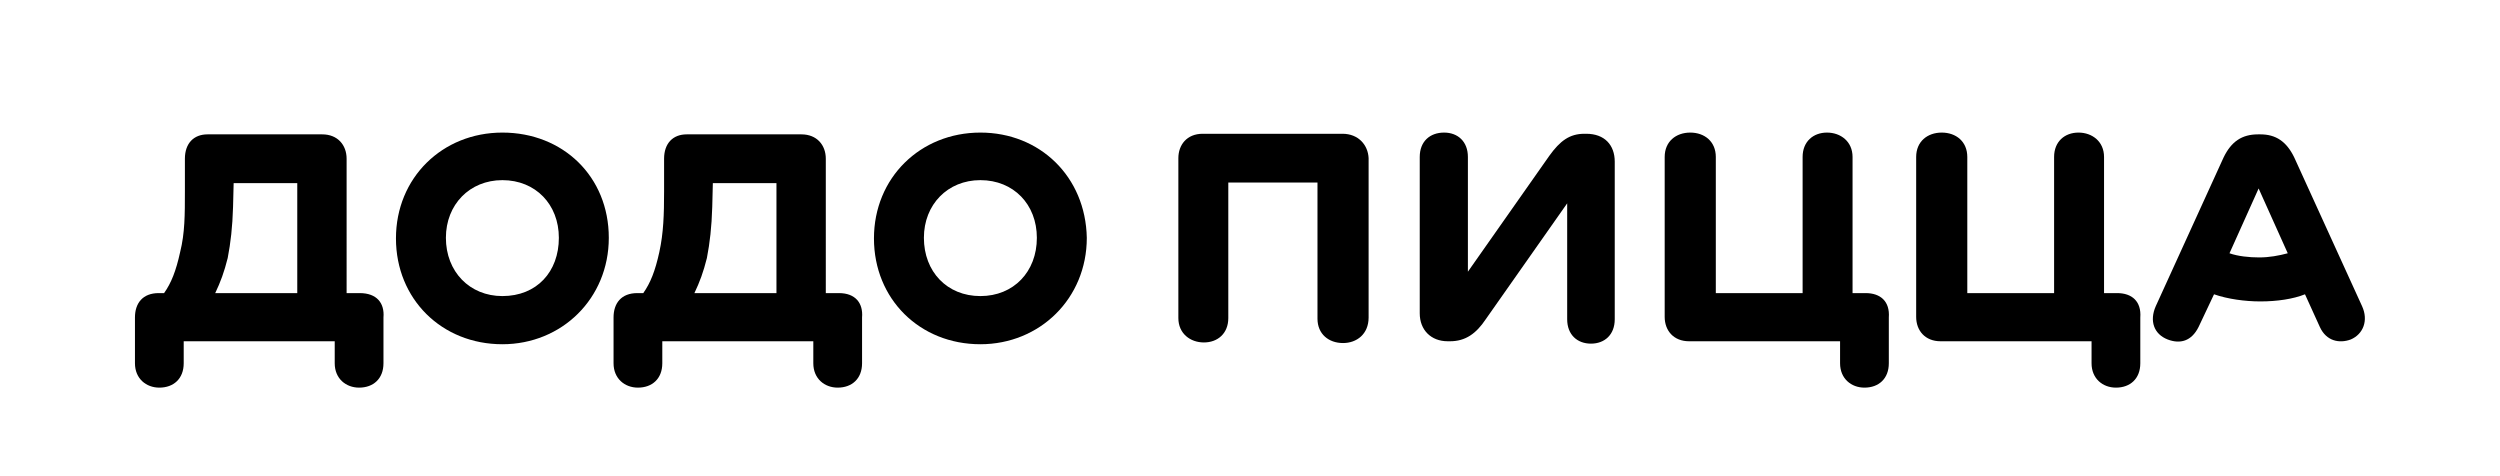 <?xml version="1.0" encoding="utf-8"?>
<!-- Generator: Adobe Illustrator 23.0.3, SVG Export Plug-In . SVG Version: 6.00 Build 0)  -->
<svg version="1.1" id="Layer_1" xmlns="http://www.w3.org/2000/svg" xmlns:xlink="http://www.w3.org/1999/xlink" x="0px" y="0px"
	 viewBox="0 0 420.5 80.1" style="enable-background:new 0 0 420.5 80.1;" xml:space="preserve">
<g>
	<g>
		<g>
			<g>
				<path d="M397.3,51.5l-11.4-25c-1.3-2.7-3.1-3.9-5.7-3.9h-0.4c-2.7,0-4.5,1.2-5.8,3.9l-11.4,25c-1.1,2.5-0.3,4.7,2,5.6
					c2.1,0.8,4,0.3,5.2-2.1l2.6-5.5c2.3,0.8,5.2,1.2,7.8,1.2c2.8,0,5.5-0.4,7.5-1.2l2.5,5.5c1.1,2.4,3.3,2.8,5.2,2.1
					C397.5,56.2,398.4,53.9,397.3,51.5z M380,43.3c-1.7,0-3.6-0.2-5-0.7l4.9-10.9l4.9,10.9C383.3,43,381.7,43.3,380,43.3z"/>
				<path d="M356.1,49.3h-2.2V26.4c0-2.6-2-4.1-4.3-4.1c-2.3,0-4.1,1.5-4.1,4.1v22.9h-14.6V26.4c0-2.6-1.9-4.1-4.3-4.1
					s-4.3,1.5-4.3,4.1v26.9c0,2.3,1.5,4.1,4.1,4.1h25.4v3.7c0,2.6,1.9,4.1,4.1,4.1c2.4,0,4.1-1.5,4.1-4.1v-7.7
					C360.2,50.7,358.6,49.3,356.1,49.3"/>
				<path d="M313.8,49.3h-2.2V26.4c0-2.6-2-4.1-4.3-4.1c-2.3,0-4.1,1.5-4.1,4.1v22.9h-14.6V26.4c0-2.6-1.9-4.1-4.3-4.1
					s-4.3,1.5-4.3,4.1v26.9c0,2.3,1.5,4.1,4.1,4.1h25.4v3.7c0,2.6,1.9,4.1,4.1,4.1c2.4,0,4.1-1.5,4.1-4.1v-7.7
					C317.9,50.7,316.3,49.3,313.8,49.3"/>
				<path d="M266.8,22.5h-0.3c-2.5,0-4.1,1.2-5.9,3.7l-13.7,19.5V26.4c0-2.6-1.7-4.1-4-4.1c-2.4,0-4.1,1.5-4.1,4.1v26.3
					c0,2.8,1.9,4.7,4.7,4.7h0.4c2.6,0,4.4-1.3,6-3.7l13.7-19.5v19.5c0,2.6,1.7,4.1,4,4.1c2.3,0,4-1.5,4-4.1V27.2
					C271.6,24.4,269.9,22.5,266.8,22.5"/>
				<path d="M225.8,22.5h-23.5c-2.7,0-4.1,1.9-4.1,4.1v26.9c0,2.6,2,4.1,4.3,4.1c2.3,0,4.1-1.5,4.1-4.1V30.7h15v22.9
					c0,2.6,1.9,4.1,4.3,4.1c2.3,0,4.3-1.5,4.3-4.3V26.6C230.1,24.4,228.5,22.5,225.8,22.5"/>
			</g>
			<g>
				<path d="M164.9,22.3c-10.1,0-17.9,7.6-17.9,17.8c0,10.2,7.7,17.8,17.9,17.8c10,0,17.9-7.7,17.9-17.9
					C182.6,29.7,174.9,22.3,164.9,22.3z M164.9,49.8c-5.6,0-9.5-4.1-9.5-9.8c0-5.6,4-9.7,9.5-9.7c5.6,0,9.5,4.1,9.5,9.7
					C174.4,45.7,170.5,49.8,164.9,49.8z"/>
				<path d="M141.1,49.3h-2.2V26.7c0-2.3-1.5-4.1-4.1-4.1h-19.3c-2.3,0-3.8,1.5-3.8,4.1v5.5c0,3.9-0.1,7-0.8,10.2
					c-0.7,3.2-1.5,5.2-2.7,6.9h-1c-2.7,0-4,1.7-4,4.1v7.7c0,2.6,1.9,4.1,4.1,4.1c2.4,0,4.1-1.5,4.1-4.1v-3.7h25.4v3.7
					c0,2.6,1.9,4.1,4.1,4.1c2.4,0,4.1-1.5,4.1-4.1v-7.7C145.2,51,143.9,49.3,141.1,49.3z M130.5,49.3h-13.7c0.9-1.9,1.5-3.5,2.1-5.9
					c0.5-2.6,0.8-5.2,0.9-8.6l0.1-4h10.7V49.3z"/>
				<path d="M84.5,22.3c-10.1,0-17.9,7.6-17.9,17.8c0,10.2,7.7,17.8,17.9,17.8c10,0,17.9-7.7,17.9-17.9
					C102.4,29.7,94.7,22.3,84.5,22.3z M84.5,49.8C79,49.8,75,45.7,75,40c0-5.6,4-9.7,9.5-9.7c5.6,0,9.5,4.1,9.5,9.7
					C94,45.7,90.3,49.8,84.5,49.8z"/>
				<path d="M60.5,49.3h-2.2V26.7c0-2.3-1.5-4.1-4.1-4.1H34.9c-2.3,0-3.8,1.5-3.8,4.1v5.5c0,3.9,0,7-0.8,10.2
					c-0.7,3.2-1.5,5.2-2.7,6.9h-0.9c-2.7,0-4,1.7-4,4.1v7.7c0,2.6,1.9,4.1,4.1,4.1c2.4,0,4.1-1.5,4.1-4.1v-3.7h25.4v3.7
					c0,2.6,1.9,4.1,4.1,4.1c2.4,0,4.1-1.5,4.1-4.1v-7.7C64.7,51,63.4,49.3,60.5,49.3z M50,49.3H36.2c0.9-1.9,1.5-3.5,2.1-5.9
					c0.5-2.6,0.8-5.2,0.9-8.6l0.1-4H50L50,49.3z"/>
			</g>
		</g>
	</g>
</g>
</svg>
